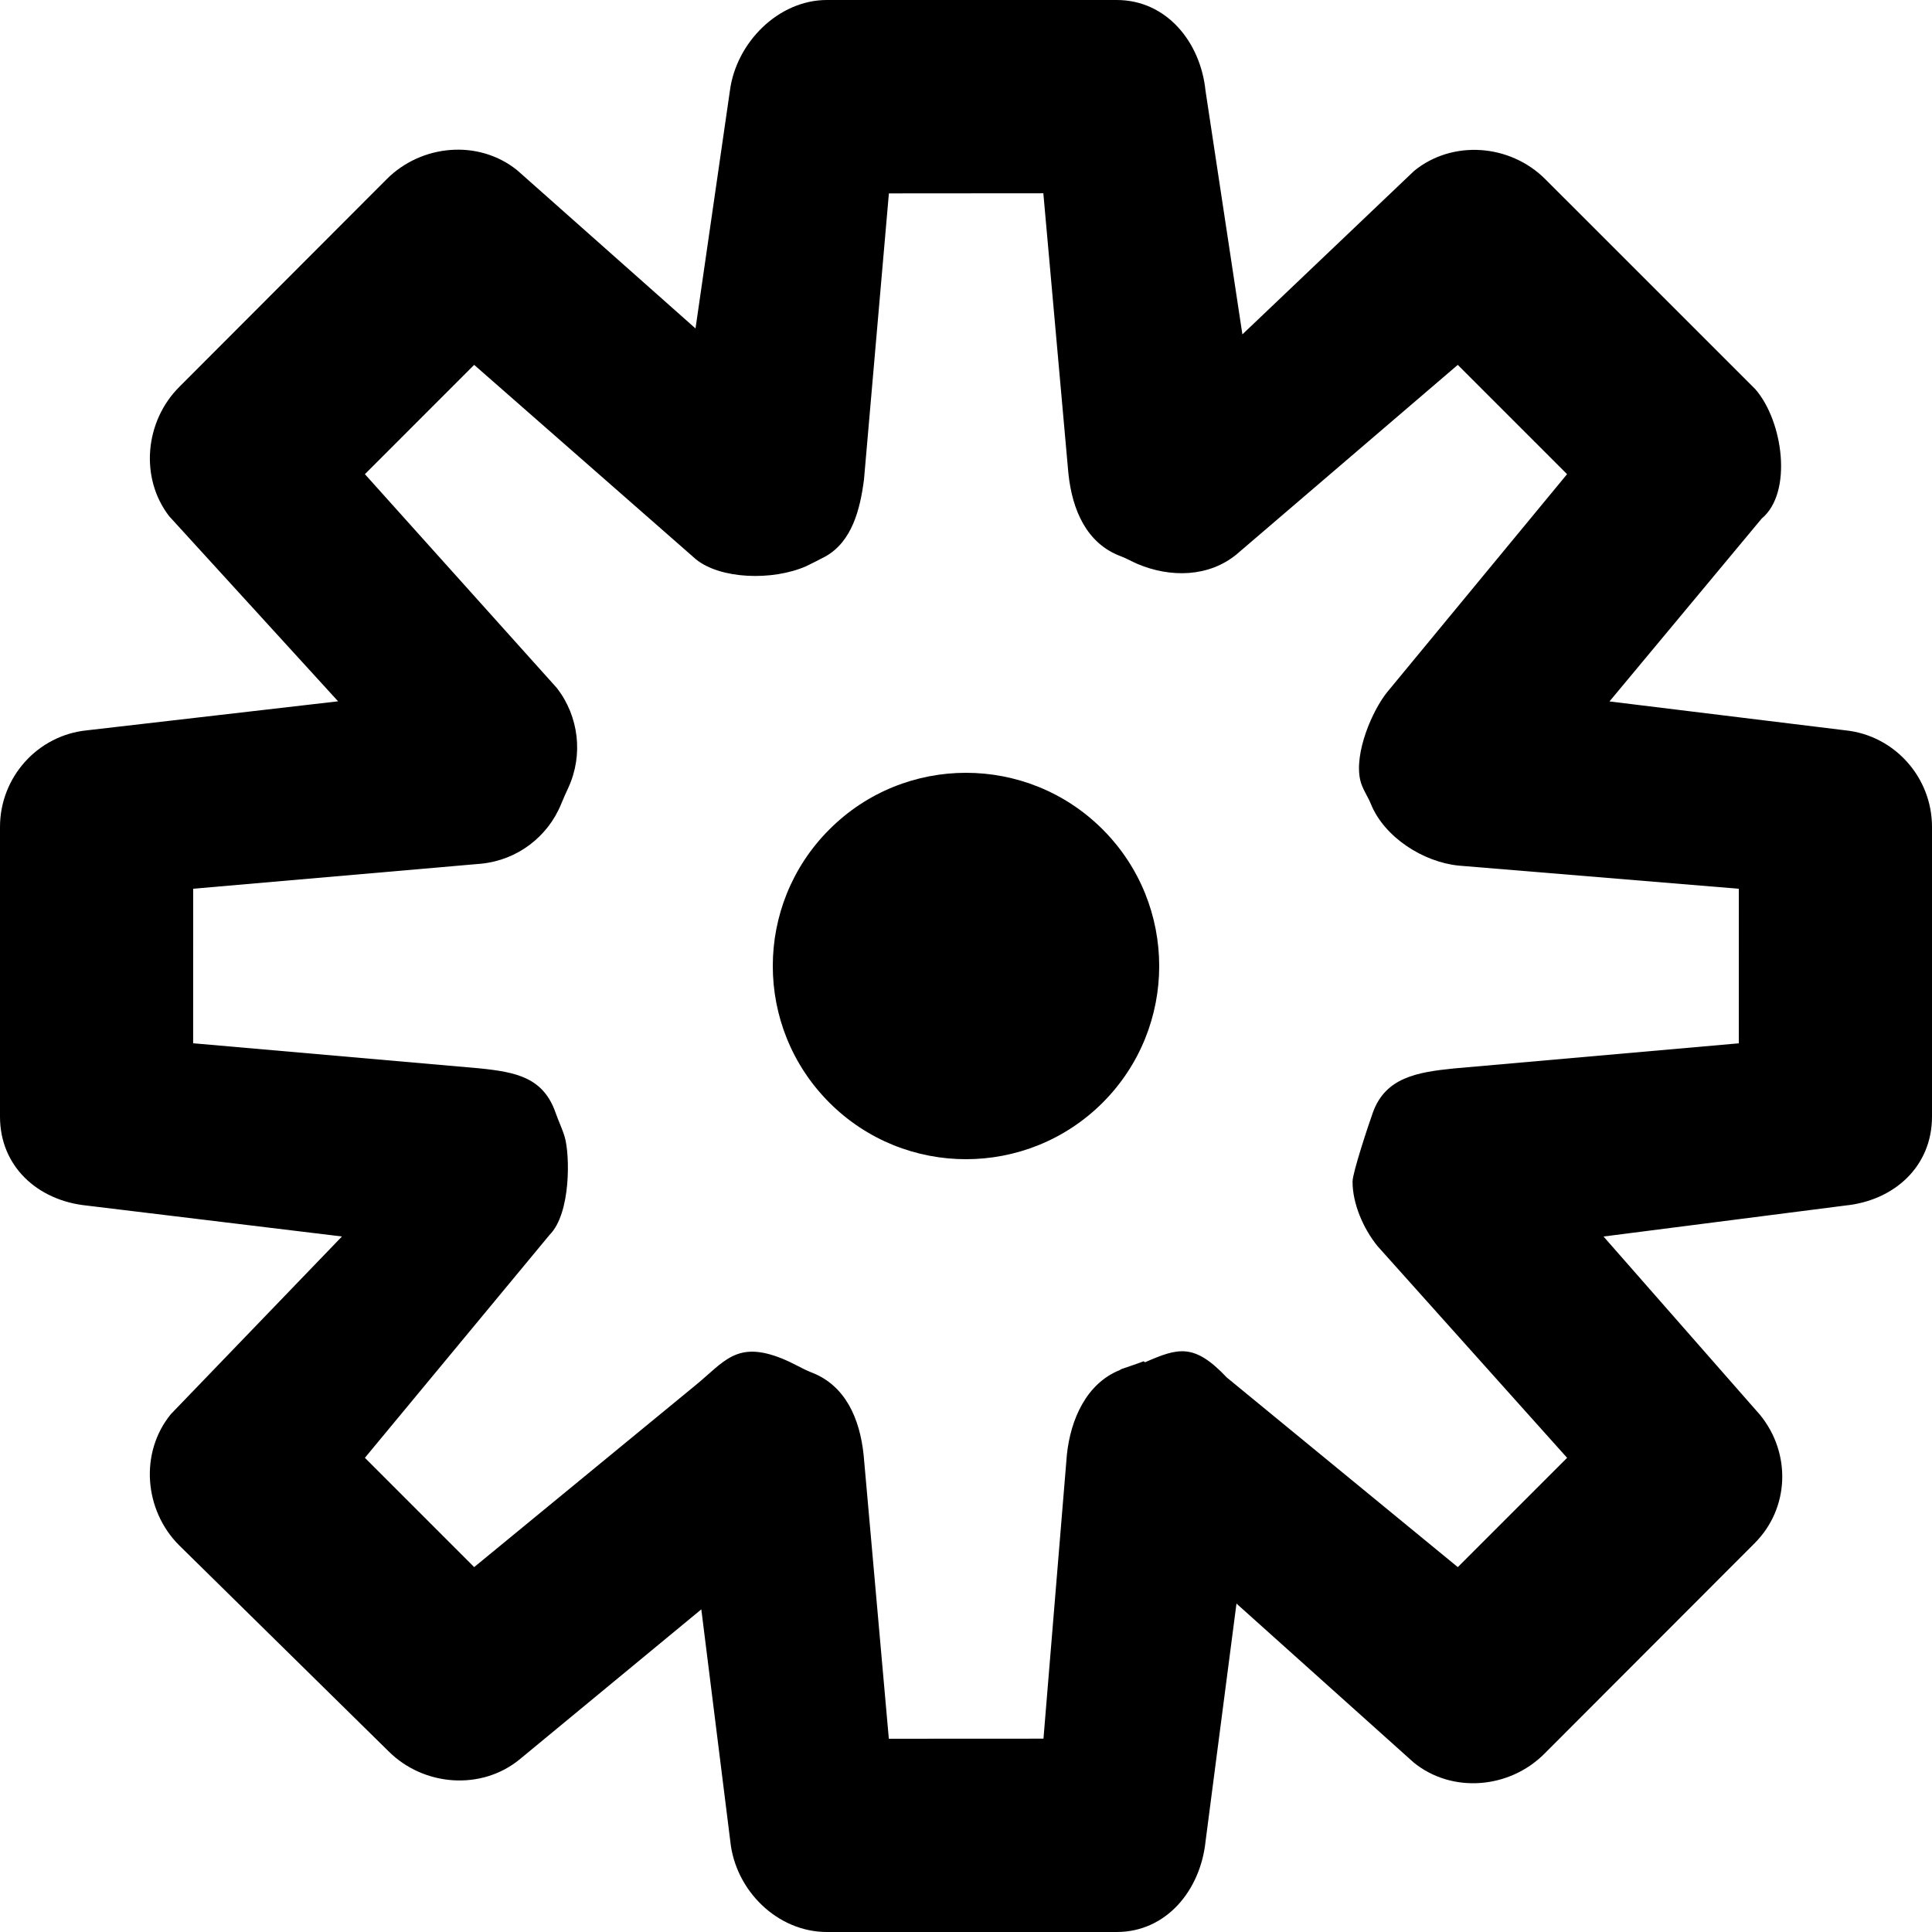 <?xml version="1.0" encoding="utf-8"?>
<!-- Generator: Adobe Illustrator 16.0.0, SVG Export Plug-In . SVG Version: 6.00 Build 0)  -->
<!DOCTYPE svg PUBLIC "-//W3C//DTD SVG 1.1//EN" "http://www.w3.org/Graphics/SVG/1.1/DTD/svg11.dtd">
<svg version="1.1" xmlns="http://www.w3.org/2000/svg" xmlns:xlink="http://www.w3.org/1999/xlink" x="0px" y="0px" width="100px"
	 height="100px" viewBox="0 0 100 100" enable-background="new 0 0 100 100" xml:space="preserve">
<g id="Layer_3" display="none">
</g>
<g id="Your_Icon">
</g>
<g id="Layer_4">
	<g>
		<g>
			<path d="M42.93,42.93c-3.908,3.903-3.906,10.238-0.001,14.144c3.902,3.901,10.234,3.902,14.143,0.001
				c3.905-3.906,3.904-10.242-0.001-14.147C53.168,39.025,46.831,39.023,42.93,42.93z"/>
		</g>
	</g>
	<g>
		<path d="M4.497,62.401L17.7,64l-8.855,9.195c-1.626,1.988-1.39,4.971,0.425,6.787l10.838,10.661
			c1.816,1.816,4.799,2.048,6.786,0.424L36.3,83.3l1.5,12.001C38.062,97.85,40.236,100,42.799,100H57.8
			c2.562,0,4.336-2.15,4.6-4.699L64,83.001l9.171,8.225c1.987,1.616,4.951,1.363,6.763-0.449L90.816,79.88
			c1.812-1.812,1.904-4.651,0.289-6.64l-8.107-9.238L95.5,62.4c2.555-0.256,4.499-2.032,4.5-4.6v-15c0-2.567-1.945-4.743-4.499-5
			l-12.194-1.494l7.88-9.467c1.614-1.34,1.114-5.04-0.336-6.699L79.98,9.271c-1.814-1.815-4.799-2.049-6.787-0.424l-8.887,8.461
			L62.398,4.701C62.137,2.152,60.361,0,57.799,0h-15c-2.514,0-4.697,2.208-5.02,4.7L36,17.001l-9.219-8.179
			c-1.988-1.616-4.949-1.364-6.763,0.449L9.278,20.028c-1.777,1.777-2.056,4.702-0.521,6.692L17.5,36.3L4.498,37.802
			C1.943,38.058,0,40.234,0,42.8v15C0,60.368,1.943,62.144,4.497,62.401z M9.999,46.001l14.918-1.297
			c1.839-0.185,3.427-1.372,4.126-3.083c0.117-0.287,0.244-0.569,0.375-0.852c0.777-1.689,0.547-3.679-0.59-5.152l-9.941-11.074
			l5.656-5.657l11.479,10.064c1.268,1.029,3.949,1.12,5.69,0.364c0.118-0.051,0.916-0.456,1.026-0.519
			c1.359-0.777,1.779-2.411,1.981-3.965l1.29-14.82l7.994-0.006l1.297,14.499c0.197,1.892,0.938,3.631,2.723,4.293
			c0.287,0.107,0.572,0.274,0.854,0.394c1.708,0.722,3.686,0.683,5.122-0.492l11.455-9.812l5.657,5.657l-9.302,11.271
			c-0.769,0.941-1.729,3.155-1.402,4.569c0.104,0.446,0.382,0.818,0.553,1.239c0.699,1.714,2.701,2.997,4.542,3.182l14.499,1.198
			L90,54.002l-14.736,1.3c-1.916,0.193-3.549,0.468-4.203,2.278c-0.223,0.618-1.05,3.115-1.053,3.57
			c-0.006,1.137,0.55,2.435,1.293,3.35l9.812,10.957l-5.657,5.657L63.5,71.3c-1.7-1.8-2.523-1.532-4.229-0.792
			c-0.026,0.011-0.06-0.059-0.086-0.046c-0.141,0.063-1.073,0.378-1.073,0.378c-0.013-0.013-0.125,0.064-0.164,0.08
			c-1.711,0.693-2.534,2.536-2.727,4.38L54.01,89.993l-8.004,0.004l-1.304-14.682c-0.194-1.877-0.938-3.605-2.7-4.278
			c-0.452-0.172-0.926-0.479-1.535-0.723C38.12,69.375,37.49,70.483,36,71.7l-11.457,9.413l-5.656-5.657l9.556-11.536
			c1.122-1.122,1.052-4.162,0.79-5.058c-0.125-0.43-0.322-0.826-0.47-1.251c-0.638-1.84-2.031-2.12-3.968-2.316L9.997,53.999
			L9.999,46.001z"/>
	</g>
</g>
</svg>
